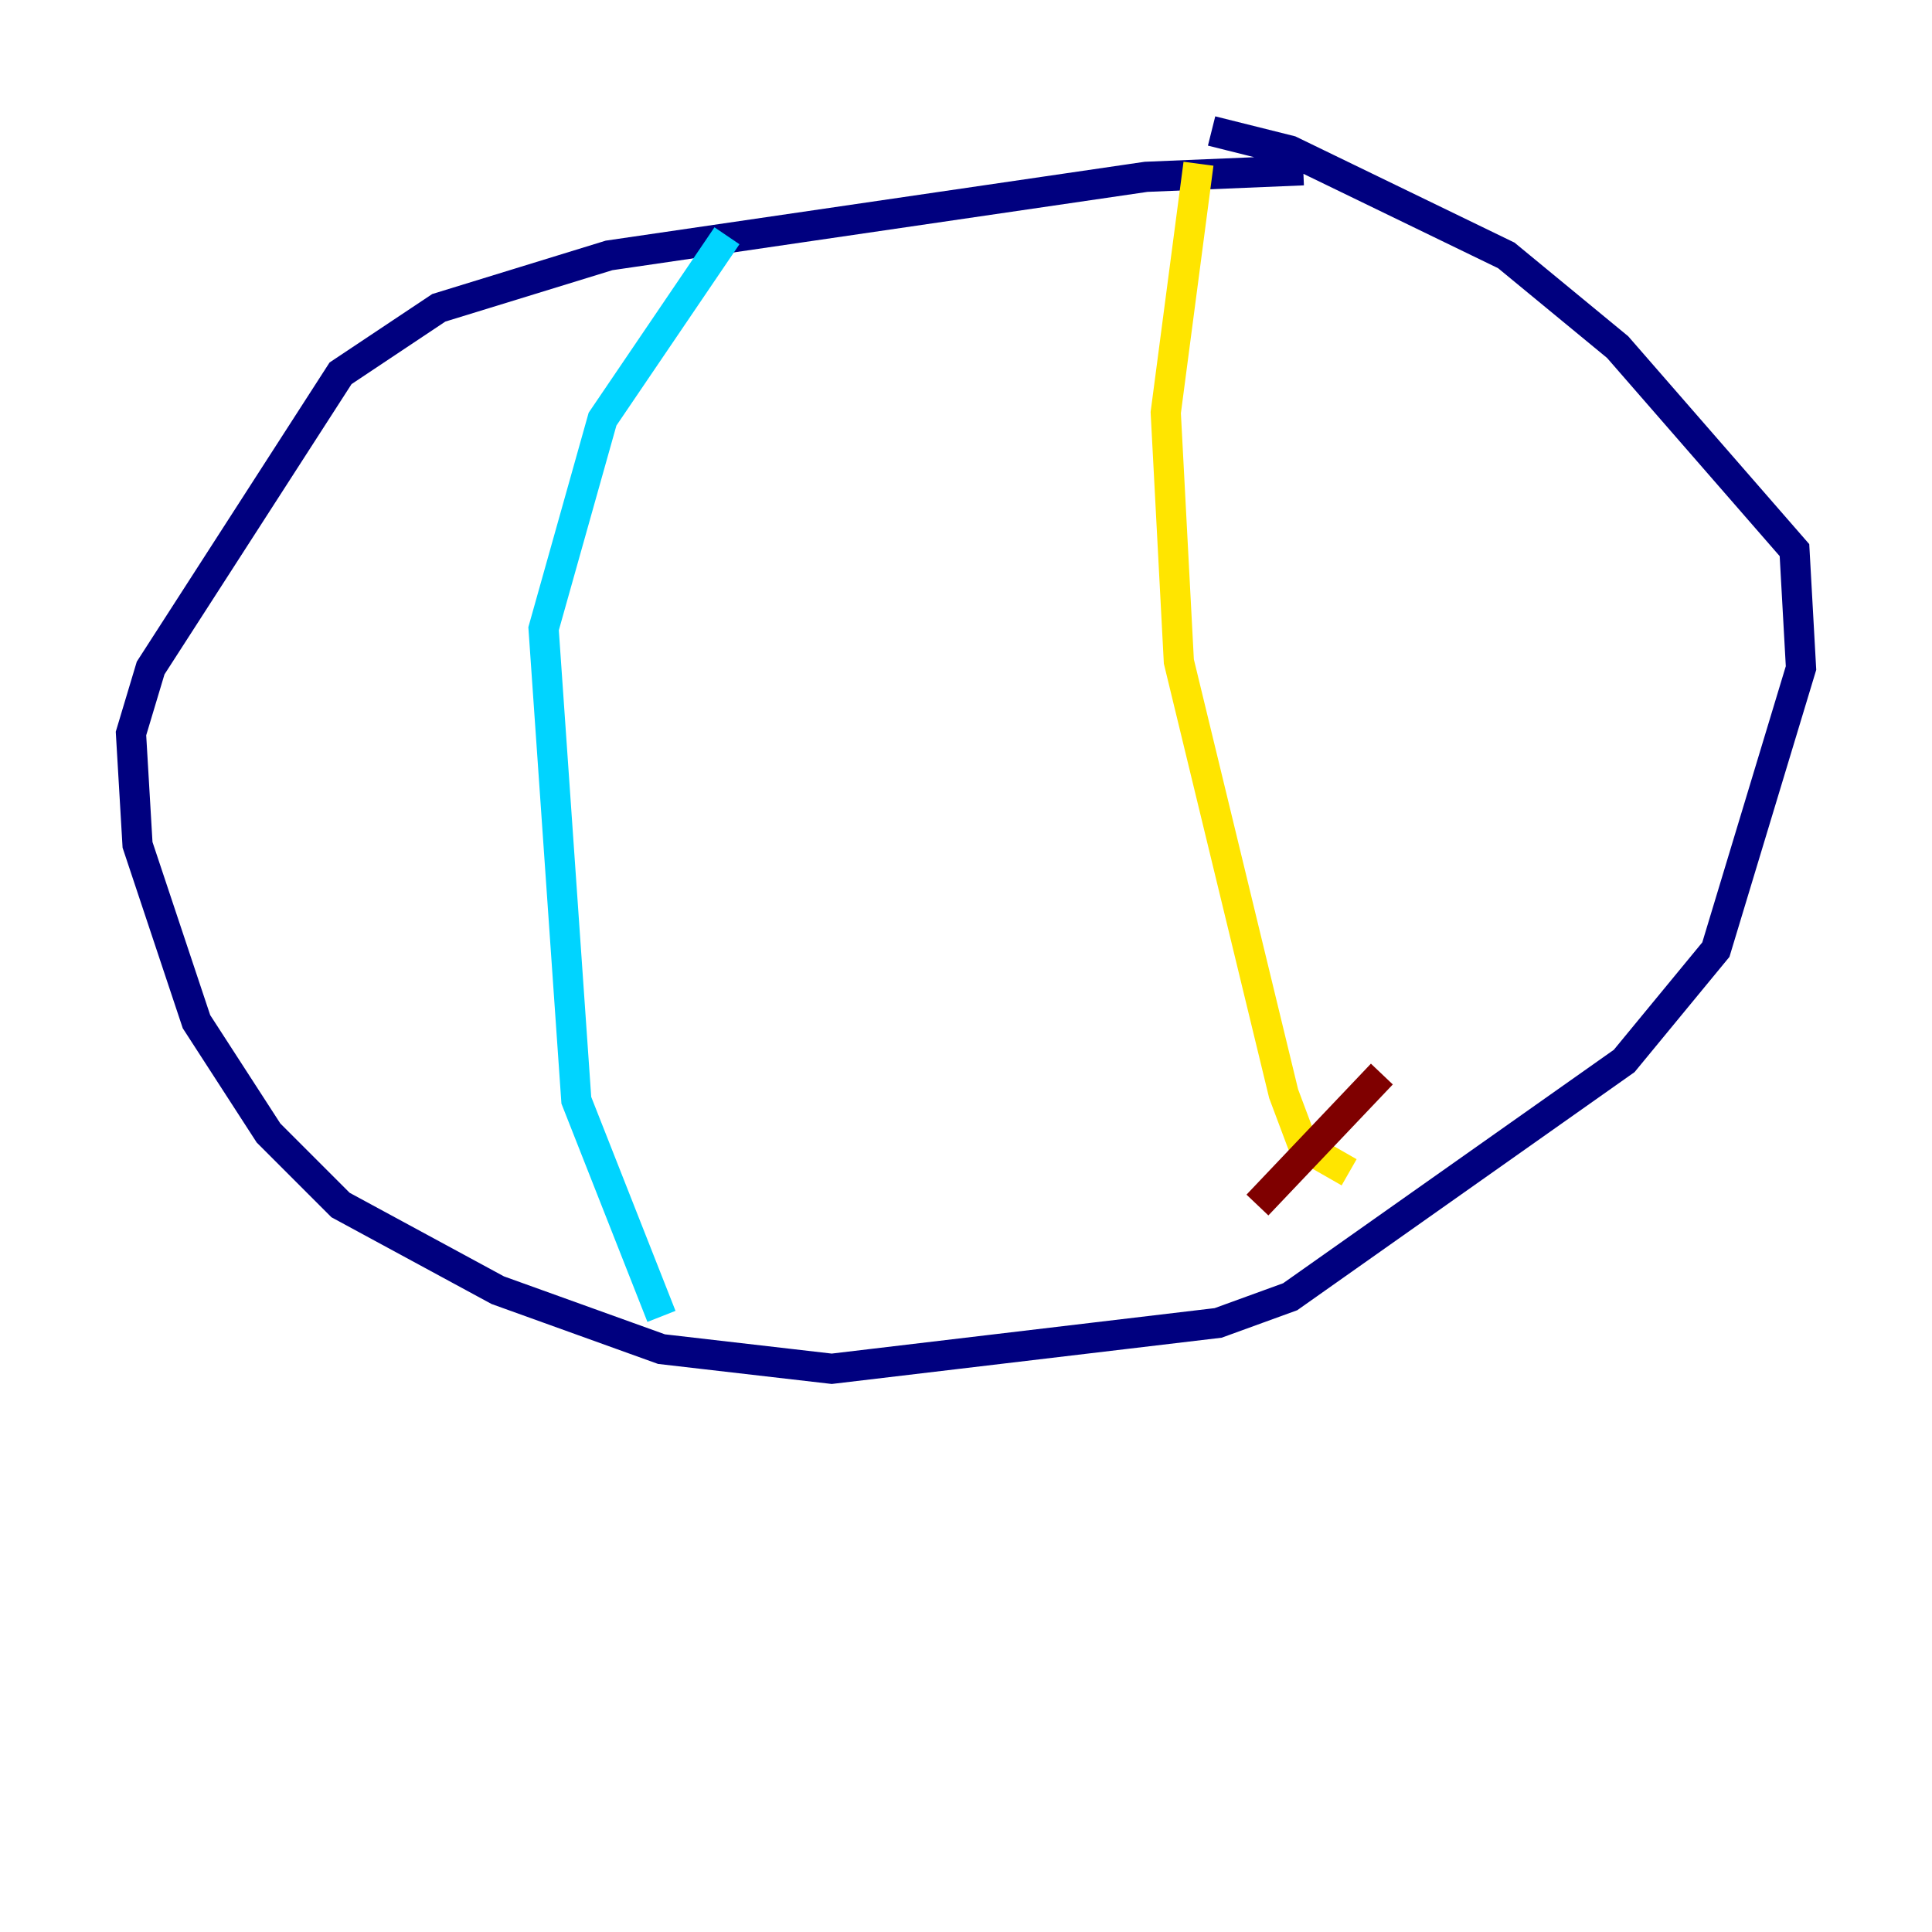 <?xml version="1.0" encoding="utf-8" ?>
<svg baseProfile="tiny" height="128" version="1.2" viewBox="0,0,128,128" width="128" xmlns="http://www.w3.org/2000/svg" xmlns:ev="http://www.w3.org/2001/xml-events" xmlns:xlink="http://www.w3.org/1999/xlink"><defs /><polyline fill="none" points="86.346,11.281 75.932,11.715 40.352,16.922 29.071,20.393 22.563,24.732 9.98,44.258 8.678,48.597 9.112,55.973 13.017,67.688 17.79,75.064 22.563,79.837 32.976,85.478 43.824,89.383 55.105,90.685 80.705,87.647 85.478,85.912 107.607,70.291 113.681,62.915 119.322,44.258 118.888,36.447 107.173,22.997 99.797,16.922 85.478,9.98 80.271,8.678" stroke="#00007f" stroke-width="2" /><polyline fill="none" points="48.163,15.62 39.919,27.77 36.014,41.654 38.183,72.895 43.824,87.214" stroke="#00d4ff" stroke-width="2" /><polyline fill="none" points="79.403,10.848 77.234,27.336 78.102,43.824 85.044,72.461 86.346,75.932 89.383,77.668" stroke="#ffe500" stroke-width="2" /><polyline fill="none" points="83.308,79.837 91.552,71.159" stroke="#7f0000" stroke-width="2" /></svg>